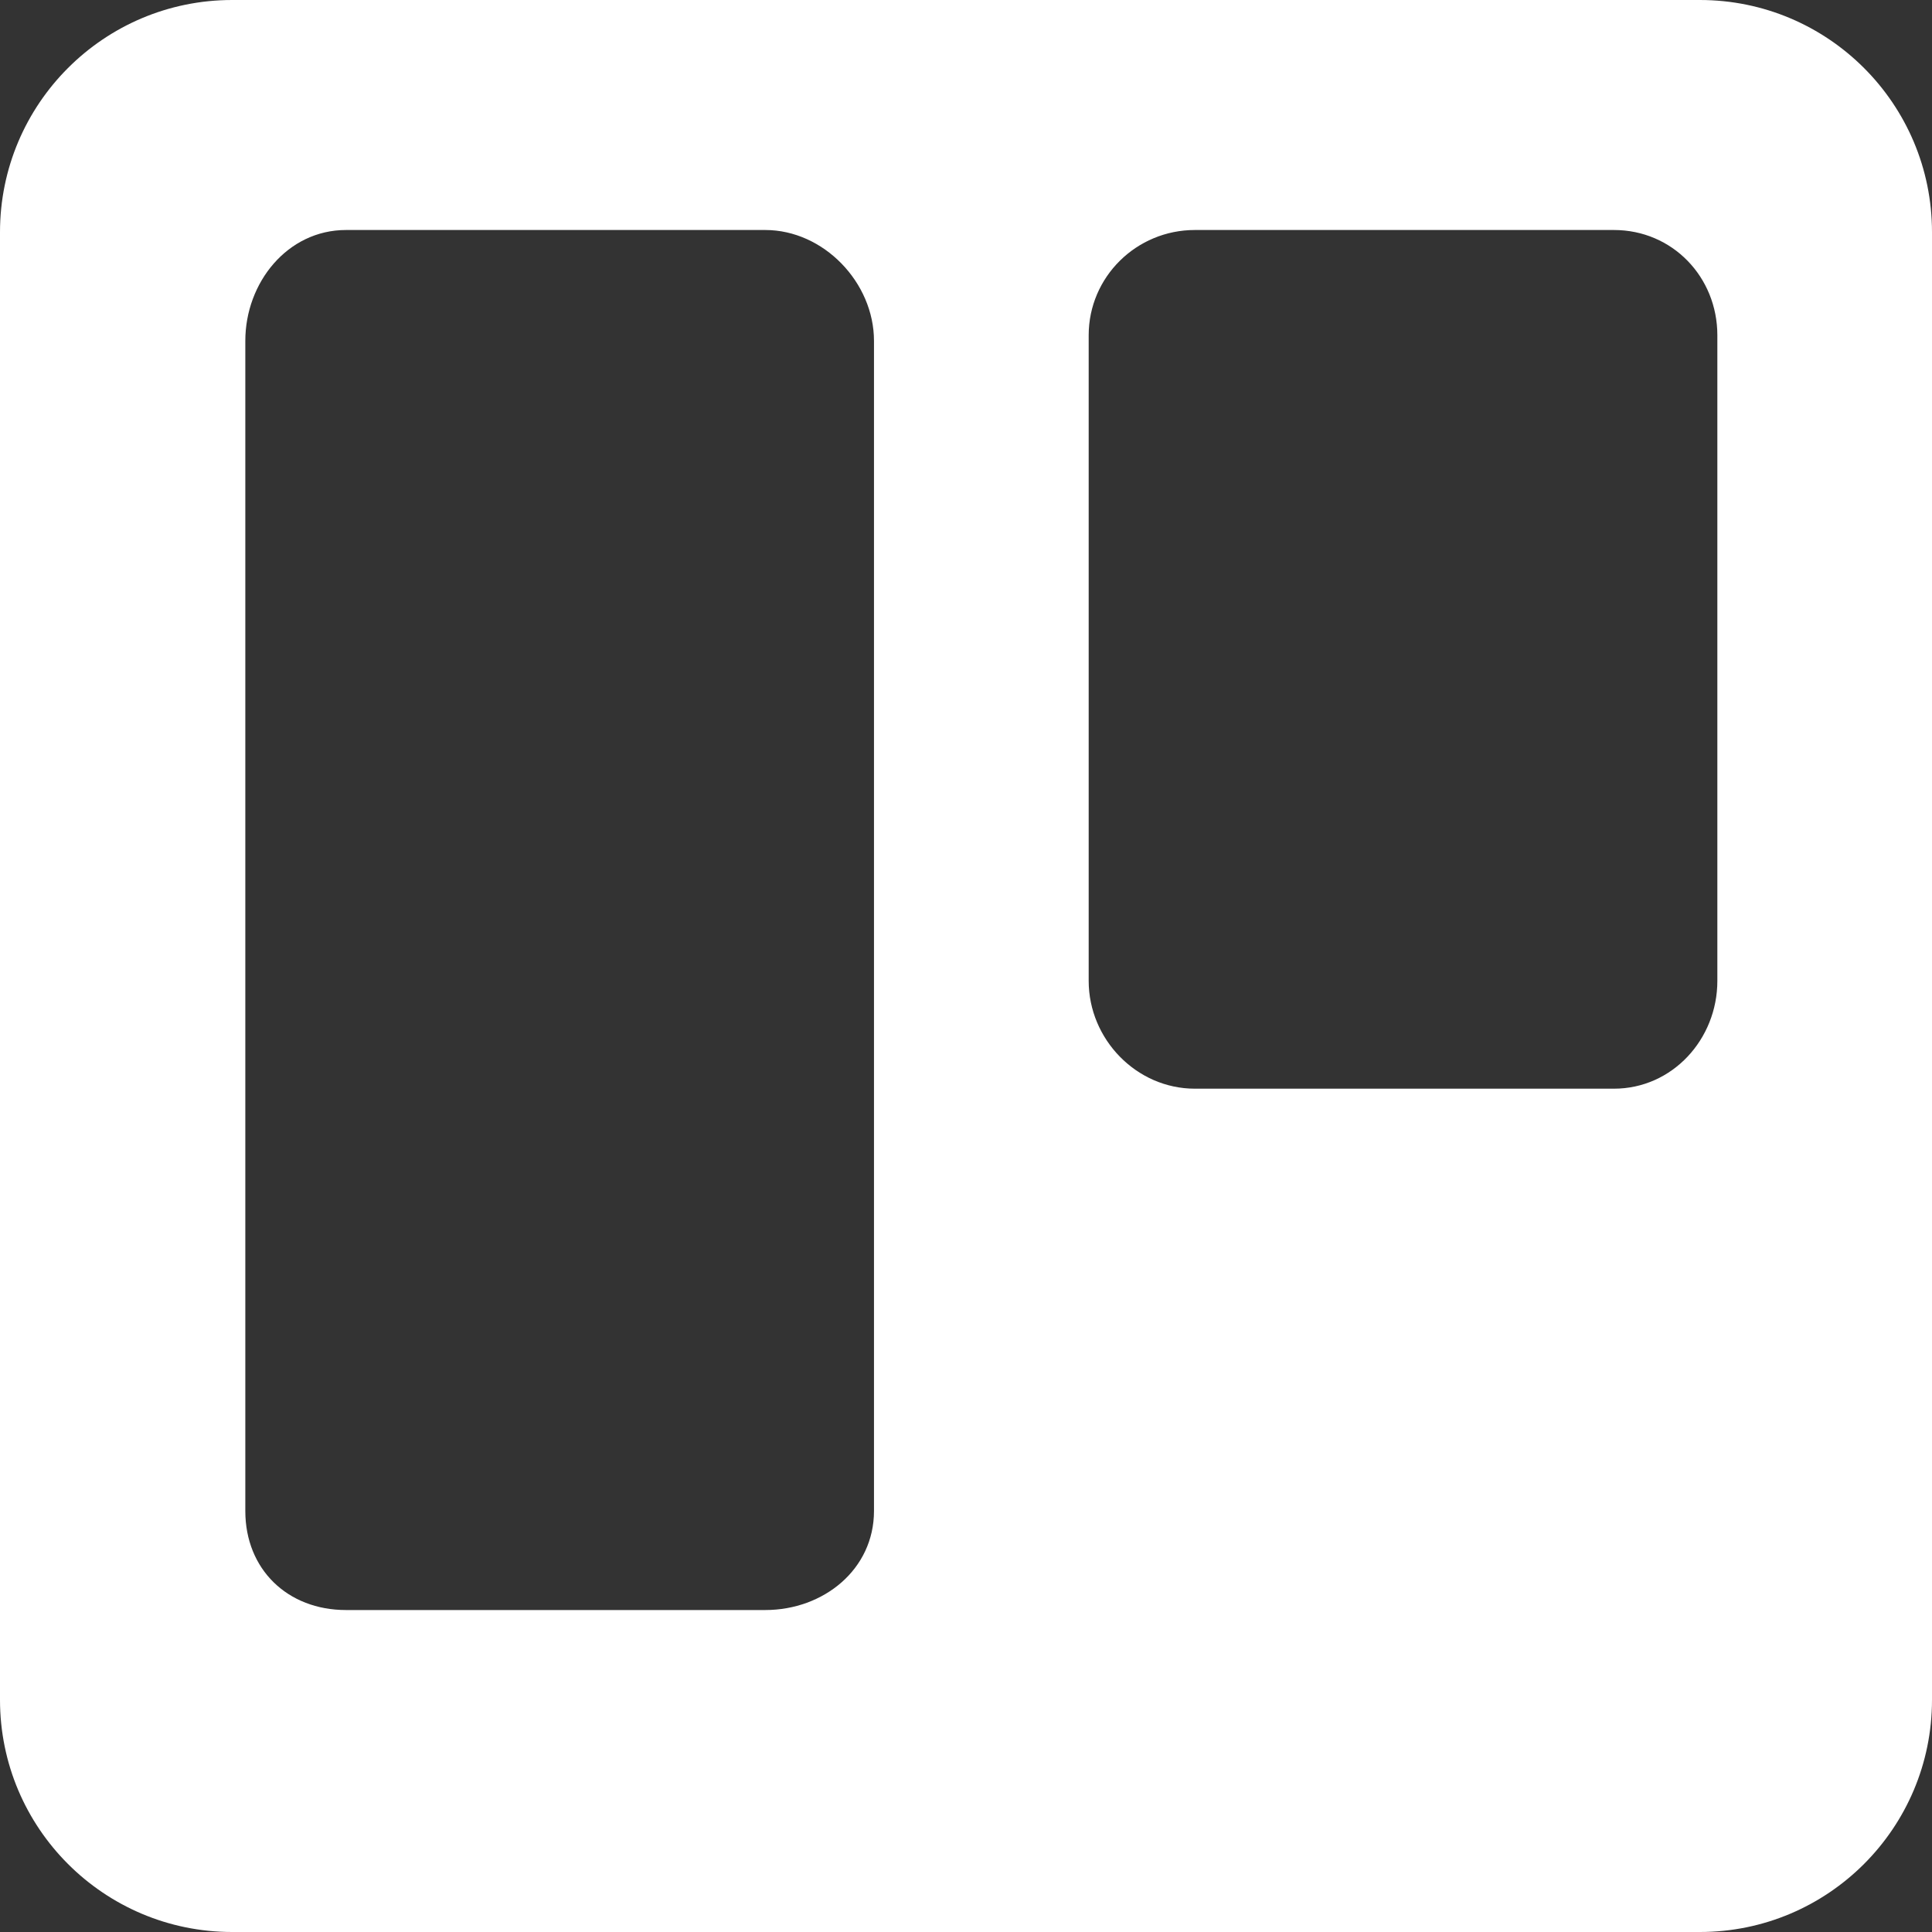 <svg width="40" height="40" viewBox="0 0 40 40" fill="none" xmlns="http://www.w3.org/2000/svg">
<rect x="0" y="0" width="40" height="40" fill="#333333" stroke="none"/>
<path d="M40 4.807C40 2.152 37.848 0 35.193 0H4.807C2.152 0 0 2.152 0 4.807V35.193C0 37.848 2.152 40 4.807 40H35.193C37.848 40 40 37.848 40 35.193V4.807ZM18.095 31.283C18.095 32.492 17.052 33.334 15.844 33.334H7.163C5.954 33.334 5.079 32.492 5.079 31.283V7.058C5.079 5.849 5.954 4.762 7.163 4.762H15.844C17.052 4.762 18.095 5.849 18.095 7.058V31.283ZM35.556 10.186V20.308C35.556 21.517 34.623 22.54 33.415 22.54H24.738C23.529 22.54 22.54 21.517 22.54 20.308V6.942C22.54 5.733 23.529 4.762 24.738 4.762H33.415C34.623 4.762 35.556 5.733 35.556 6.942V10.186Z" fill="white"/>
</svg>
